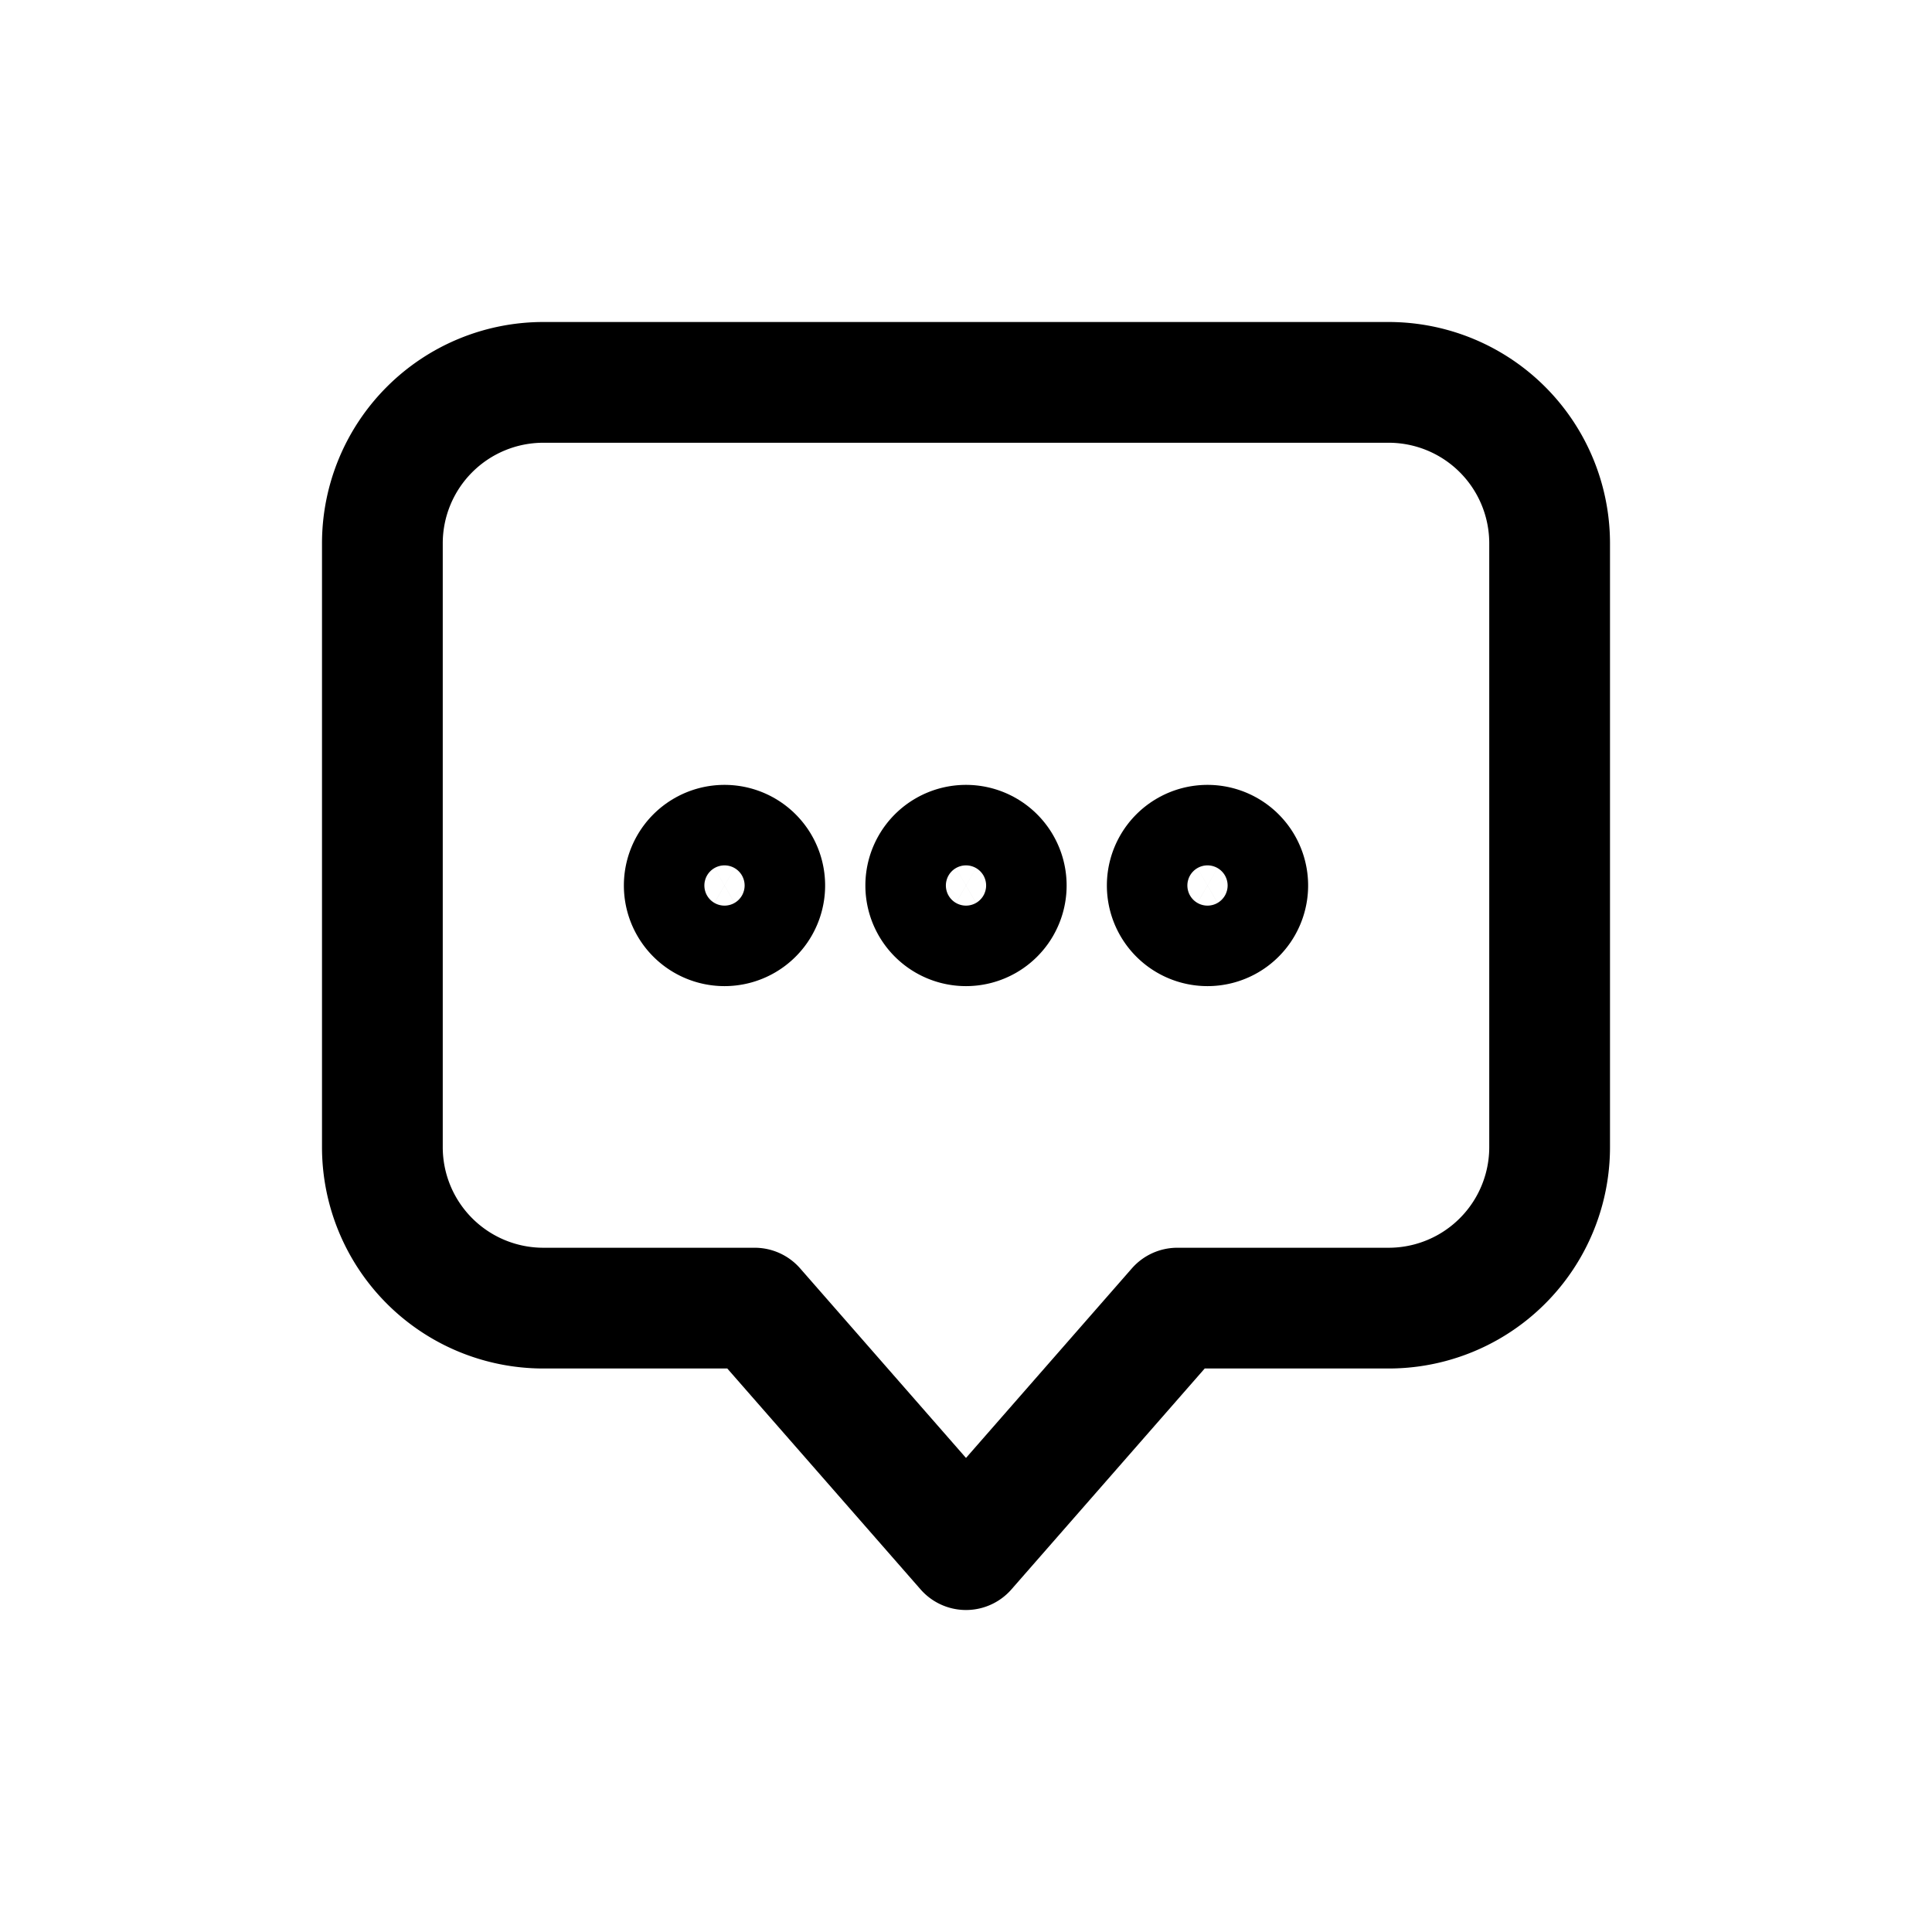 <svg width="46" height="46" fill="none" stroke="currentColor" stroke-linecap="round" stroke-linejoin="round" stroke-width="1.5" viewBox="0 0 24 24" xmlns="http://www.w3.org/2000/svg">
  <path d="M4.75 6.75a2 2 0 0 1 2-2h10.5a2 2 0 0 1 2 2v7.5a2 2 0 0 1-2 2h-2.625l-2.625 3-2.625-3H6.75a2 2 0 0 1-2-2v-7.5Z"></path>
  <path d="M9.5 11a.5.5 0 1 1-1 0 .5.5 0 0 1 1 0Z"></path>
  <path d="M12.5 11a.5.5 0 1 1-1 0 .5.5 0 0 1 1 0Z"></path>
  <path d="M15.5 11a.5.5 0 1 1-1 0 .5.5 0 0 1 1 0Z"></path>
</svg>
